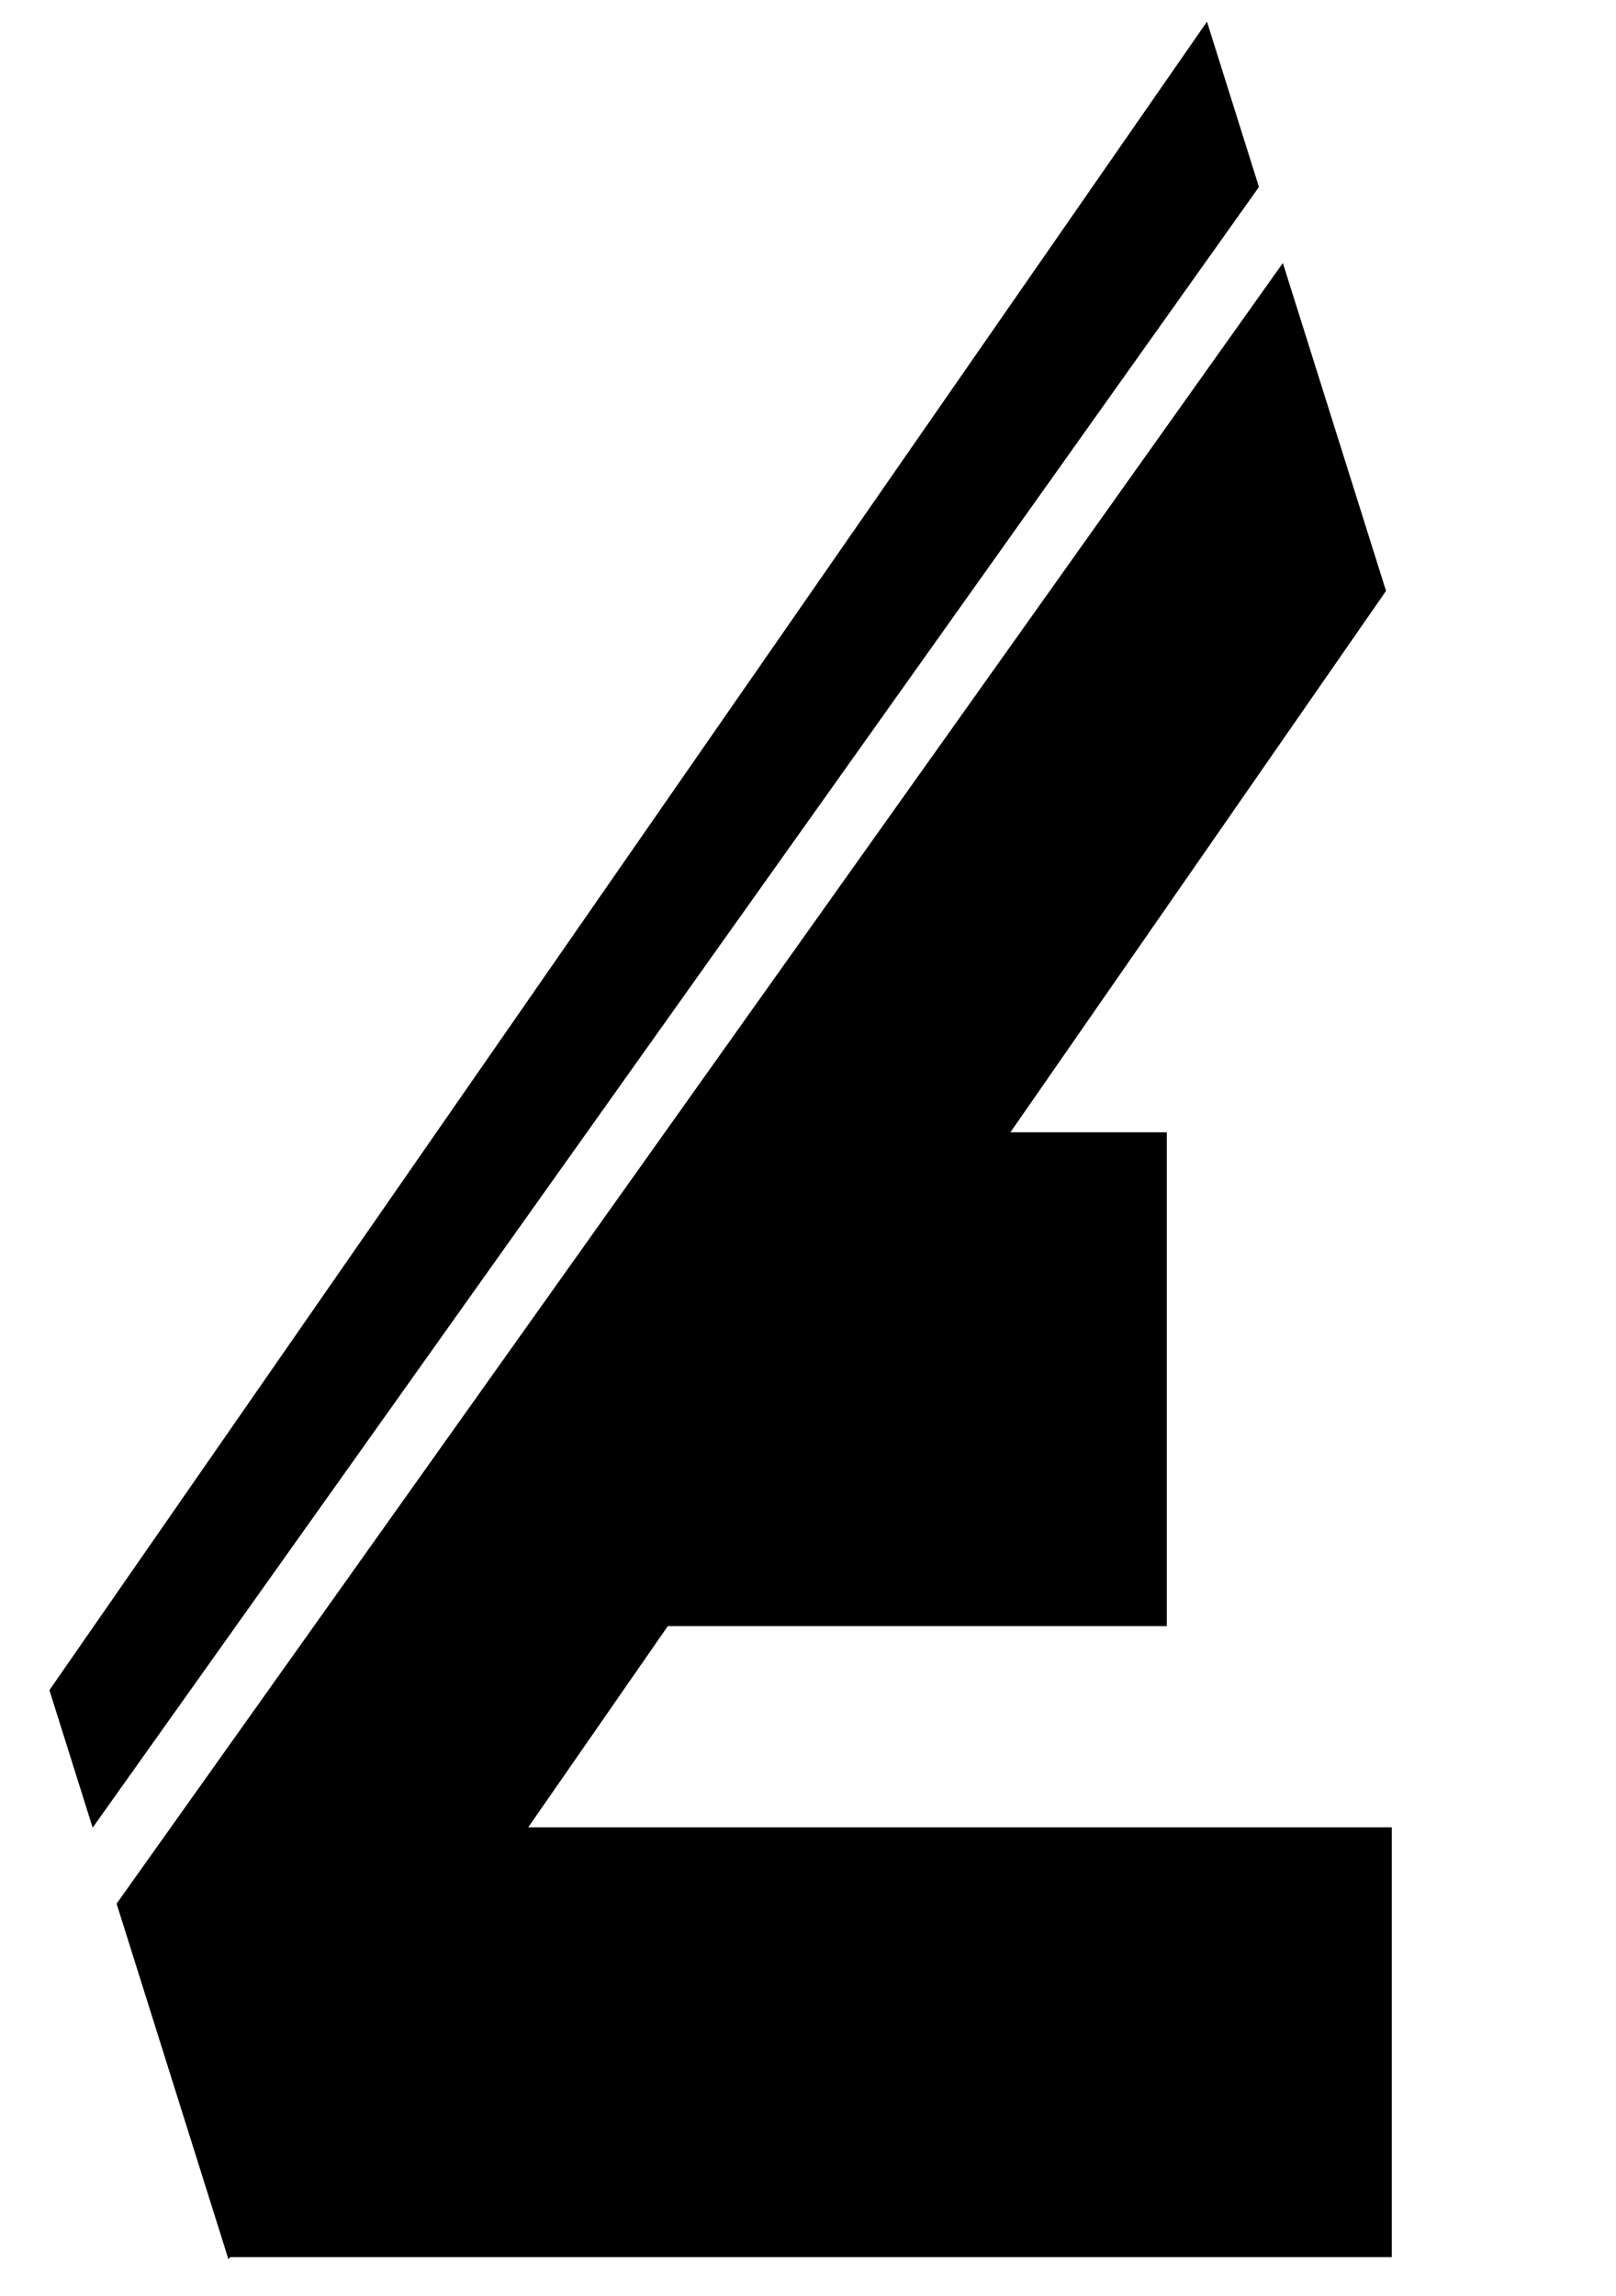 <?xml version="1.0" encoding="UTF-8" standalone="no"?>
<!-- Created with Inkscape (http://www.inkscape.org/) -->

<svg
   width="51.977mm"
   height="73.822mm"
   viewBox="0 0 51.977 73.822"
   version="1.1"
   id="svg5"
   inkscape:version="1.4 (86a8ad7, 2024-10-11)"
   sodipodi:docname="augustine-eze-logo.svg"
   xml:space="preserve"
   inkscape:export-filename="augustine-eze-logo.png"
   inkscape:export-xdpi="96"
   inkscape:export-ydpi="96"
   xmlns:inkscape="http://www.inkscape.org/namespaces/inkscape"
   xmlns:sodipodi="http://sodipodi.sourceforge.net/DTD/sodipodi-0.dtd"
   xmlns="http://www.w3.org/2000/svg"
   xmlns:svg="http://www.w3.org/2000/svg"><sodipodi:namedview
     id="namedview7"
     pagecolor="#505050"
     bordercolor="#eeeeee"
     borderopacity="1"
     inkscape:showpageshadow="0"
     inkscape:pageopacity="0"
     inkscape:pagecheckerboard="0"
     inkscape:deskcolor="#505050"
     inkscape:document-units="mm"
     showgrid="false"
     inkscape:zoom="0.67402316"
     inkscape:cx="8.159957"
     inkscape:cy="-67.505099"
     inkscape:window-width="1920"
     inkscape:window-height="1051"
     inkscape:window-x="-9"
     inkscape:window-y="-9"
     inkscape:window-maximized="1"
     inkscape:current-layer="layer1"
     showguides="false"><sodipodi:guide
       position="1617.378,-44.888"
       orientation="1,0"
       id="guide20039"
       inkscape:locked="false" /><sodipodi:guide
       position="2123.666,-62.653"
       orientation="1,0"
       id="guide20041"
       inkscape:locked="false" /></sodipodi:namedview><defs
     id="defs2" /><g
     inkscape:label="Layer 1"
     inkscape:groupmode="layer"
     id="layer1"
     transform="translate(171.793,56.534)"><rect
       style="opacity:1;fill:#ffffff;stroke:none;stroke-width:7.843;stroke-linecap:round;paint-order:markers fill stroke"
       id="rect36080"
       width="51.977"
       height="73.822"
       x="-171.793"
       y="-56.534"
       inkscape:export-filename="augustine-eze-logo.jpg"
       inkscape:export-xdpi="96"
       inkscape:export-ydpi="96" /><g
       id="g1980"
       transform="matrix(0.673,0,0,0.883,-130.29,-61.889)"
       style="fill:#000000"><rect
         style="opacity:1;fill:#000000;stroke:none;stroke-width:9.329;stroke-linecap:round;stroke-dasharray:none;stroke-opacity:1;paint-order:markers fill stroke"
         id="rect1974"
         width="54.564"
         height="15.372"
         x="-139.318"
         y="-66.418" /><rect
         style="opacity:1;fill:#000000;stroke:none;stroke-width:7.345;stroke-linecap:round;stroke-dasharray:none;stroke-opacity:1;paint-order:markers fill stroke"
         id="rect1976"
         width="29.435"
         height="17.664"
         x="-124.738"
         y="-91.279" /><rect
         style="opacity:1;fill:#000000;stroke:none;stroke-width:5.233;stroke-linecap:round;stroke-dasharray:none;stroke-opacity:1;paint-order:markers fill stroke"
         id="rect1978"
         width="22.035"
         height="80.644"
         x="152.004"
         y="40.284"
         transform="matrix(-0.381,-0.924,-0.673,0.74,0,0)" /></g><g
       id="g354"
       transform="matrix(0.686,0,0,0.899,-68.886,61.934)"
       style="fill:#000000"><rect
         style="opacity:1;fill:#000000;stroke:none;stroke-width:9.329;stroke-linecap:round;stroke-dasharray:none;stroke-opacity:1;paint-order:markers fill stroke"
         id="rect348"
         width="54.564"
         height="15.372"
         x="-139.318"
         y="-66.418" /><path
         id="rect350"
         style="opacity:1;stroke-width:7.345;stroke-linecap:round;paint-order:markers fill stroke"
         d="m -110.54,-91.279 h 15.237 v 17.664 h -29.435 z"
         sodipodi:nodetypes="ccccc" /><path
         id="rect352"
         style="opacity:1;stroke-width:5.233;stroke-linecap:round;paint-order:markers fill stroke"
         d="m 174.039,40.284 -1.5e-4,80.644 -5.323,2.8e-4 -1.075,-80.644 z m -9.341,2.83e-4 1.074,80.643 -13.768,1.3e-4 1.5e-4,-80.644 z"
         transform="matrix(-0.381,-0.924,-0.673,0.74,0,0)" /></g><g
       id="g3101"
       transform="matrix(0.686,0,0,0.899,-216.482,84.702)"
       style="fill:#000000"
       inkscape:export-filename="augustine-eze-logo-trans.png"
       inkscape:export-xdpi="96"
       inkscape:export-ydpi="96"><rect
         style="opacity:1;fill:#000000;stroke:none;stroke-width:9.329;stroke-linecap:round;stroke-dasharray:none;stroke-opacity:1;paint-order:markers fill stroke"
         id="rect3095"
         width="54.564"
         height="15.372"
         x="-139.318"
         y="-66.418" /><path
         id="path3097"
         style="opacity:1;stroke-width:7.345;stroke-linecap:round;paint-order:markers fill stroke"
         d="m -110.54,-91.279 h 15.237 v 17.664 h -29.435 z"
         sodipodi:nodetypes="ccccc" /><path
         id="path3099"
         style="opacity:1;stroke-width:5.233;stroke-linecap:round;paint-order:markers fill stroke"
         d="m 174.039,40.284 -1.5e-4,80.644 -5.323,2.8e-4 -1.075,-80.644 z m -9.341,2.83e-4 1.074,80.643 -13.768,1.3e-4 1.5e-4,-80.644 z"
         transform="matrix(-0.381,-0.924,-0.673,0.74,0,0)" /></g><g
       id="g2"
       transform="matrix(0.686,0,0,0.899,22.184,-41.697)"
       style="fill:#000000"><path
         id="rect1"
         style="opacity:1;fill:none;fill-opacity:1;stroke:#0059ff;stroke-width:1.189;stroke-linecap:round;stroke-dasharray:none;stroke-opacity:0.51;paint-order:markers fill stroke"
         d="m -110.591,-106.689 -18.166,19.446 0.692,1.662 18.264,-19.16 z m 2.078,3.773 -18.234,19.572 1.751,4.246 h 18.201 v -5.128 h -13.539 l 2.069,-2.276 7.95,-0.125 v -5.892 l -2.588,0.12 6.004,-6.603 z"
         inkscape:export-filename="logo-title.png"
         inkscape:export-xdpi="96"
         inkscape:export-ydpi="96" /></g><g
       id="g3"
       transform="matrix(0.723,0,0,0.949,37.549,66.753)"
       style="fill:#000080"
       inkscape:export-filename="page-icon.png"
       inkscape:export-xdpi="96"
       inkscape:export-ydpi="96"><rect
         style="opacity:1;fill:#000080;stroke:none;stroke-width:9.329;stroke-linecap:round;stroke-dasharray:none;stroke-opacity:1;paint-order:markers fill stroke"
         id="rect2"
         width="54.564"
         height="15.372"
         x="-139.318"
         y="-66.418" /><path
         id="path2"
         style="opacity:1;fill:#000080;stroke-width:7.345;stroke-linecap:round;paint-order:markers fill stroke"
         d="m -110.54,-91.279 h 15.237 v 17.664 h -29.435 z"
         sodipodi:nodetypes="ccccc" /><path
         id="path3"
         style="opacity:1;fill:#000080;stroke-width:5.233;stroke-linecap:round;paint-order:markers fill stroke"
         d="m 174.039,40.284 -1.5e-4,80.644 -5.323,2.8e-4 -1.075,-80.644 z m -9.341,2.83e-4 1.074,80.643 -13.768,1.3e-4 1.5e-4,-80.644 z"
         transform="matrix(-0.381,-0.924,-0.673,0.74,0,0)" /></g><rect
       style="fill:none;stroke:none;stroke-width:0.941;stroke-linecap:round"
       id="rect3"
       width="80.864"
       height="80.864"
       x="-86.923"
       y="-60.055"
       ry="6.921"
       inkscape:export-filename="page-icon.png"
       inkscape:export-xdpi="96"
       inkscape:export-ydpi="96" /></g></svg>
